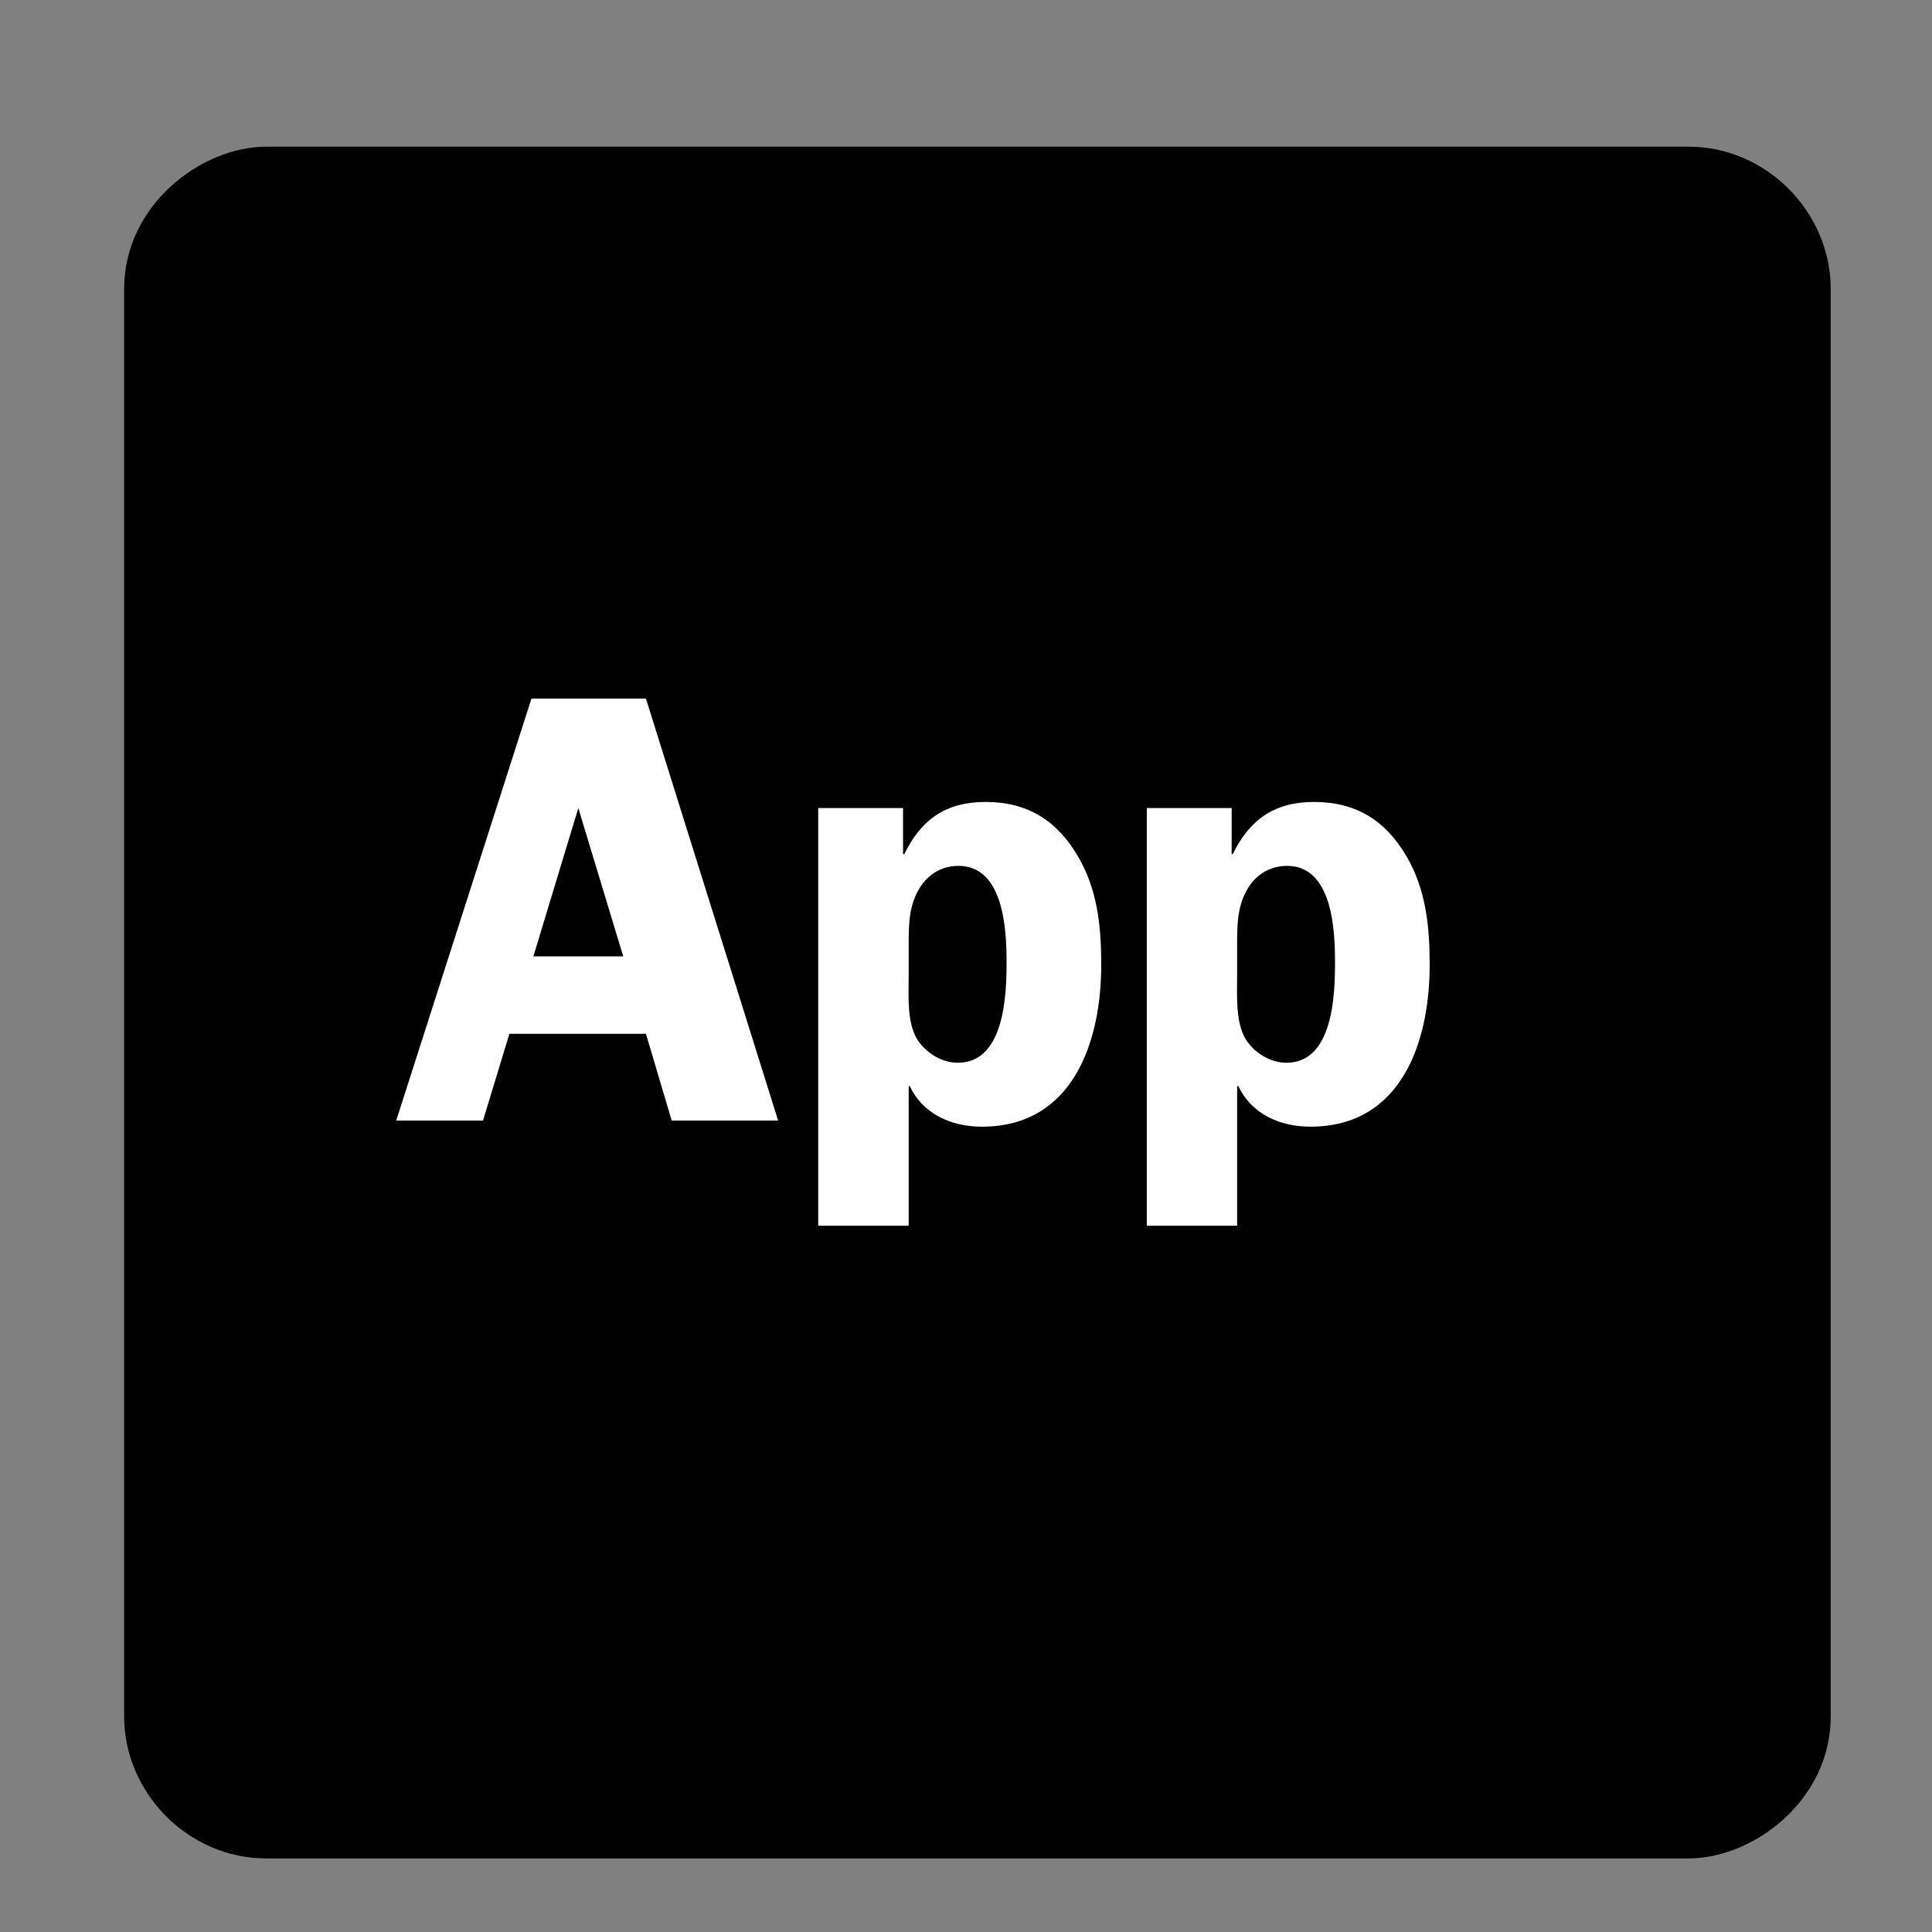 <?xml version="1.0" encoding="UTF-8"?>
<svg width="12px" height="12px" viewBox="0 0 12 12" version="1.1" xmlns="http://www.w3.org/2000/svg" xmlns:xlink="http://www.w3.org/1999/xlink">
    <rect x="0" y="0" width="12" height="12" fill="#808080" stroke="none"/>
    <!-- Generator: Sketch 49.3 (51167) - http://www.bohemiancoding.com/sketch -->
    <title>Group 3182</title>
    <desc>Created with Sketch.</desc>
    <defs></defs>
    <g id="Page-6" stroke="none" stroke-width="1" fill="none" fill-rule="evenodd">
        <g id="bs_microsite_IA17_1215px" transform="translate(-494, -636)">
            <g id="Group-3182" transform="translate(494, 636.5)">
                <g id="App">
                    <path d="M11.371,10.16 L11.371,1.295 C11.371,0.818 10.972,0.411 10.488,0.411 L1.654,0.411 C1.252,0.411 0.771,0.772 0.771,1.295 L0.771,10.16 C0.771,10.637 1.17,11.043 1.654,11.043 L10.488,11.043 C10.89,11.043 11.371,10.683 11.371,10.16" id="Fill-3178" fill="#000000"></path>
                    <path d="M4.012,3.839 L3.301,3.839 L2.461,6.46 L3,6.46 L3.164,5.921 L4.012,5.921 L4.172,6.46 L4.833,6.46 L4.012,3.839 Z M3.313,5.44 L3.592,4.519 L3.871,5.44 L3.313,5.44 Z M5.644,5.371 C5.644,5.256 5.644,5.138 5.701,5.035 C5.751,4.939 5.842,4.878 5.953,4.878 C6.236,4.878 6.252,5.279 6.252,5.478 C6.252,5.677 6.24,6.101 5.949,6.101 C5.85,6.101 5.751,6.04 5.697,5.956 C5.632,5.849 5.644,5.685 5.644,5.562 L5.644,5.371 Z M5.082,4.519 L5.082,7.113 L5.644,7.113 L5.644,6.246 L5.651,6.246 C5.731,6.418 5.907,6.498 6.099,6.498 C6.664,6.498 6.84,5.971 6.84,5.493 C6.84,5.256 6.817,5.023 6.694,4.817 C6.565,4.596 6.381,4.481 6.122,4.481 C5.873,4.481 5.72,4.592 5.617,4.805 L5.609,4.805 L5.609,4.519 L5.082,4.519 Z M7.684,5.371 C7.684,5.256 7.684,5.138 7.741,5.035 C7.791,4.939 7.883,4.878 7.994,4.878 C8.277,4.878 8.292,5.279 8.292,5.478 C8.292,5.677 8.281,6.101 7.99,6.101 C7.891,6.101 7.791,6.04 7.738,5.956 C7.673,5.849 7.684,5.685 7.684,5.562 L7.684,5.371 Z M7.123,4.519 L7.123,7.113 L7.684,7.113 L7.684,6.246 L7.692,6.246 C7.772,6.418 7.948,6.498 8.139,6.498 C8.705,6.498 8.88,5.971 8.88,5.493 C8.88,5.256 8.857,5.023 8.735,4.817 C8.605,4.596 8.422,4.481 8.162,4.481 C7.914,4.481 7.761,4.592 7.657,4.805 L7.65,4.805 L7.65,4.519 L7.123,4.519 Z" id="Fill-3180" fill="#FFFFFF"></path>
                </g>
            </g>
        </g>
    </g>
</svg>